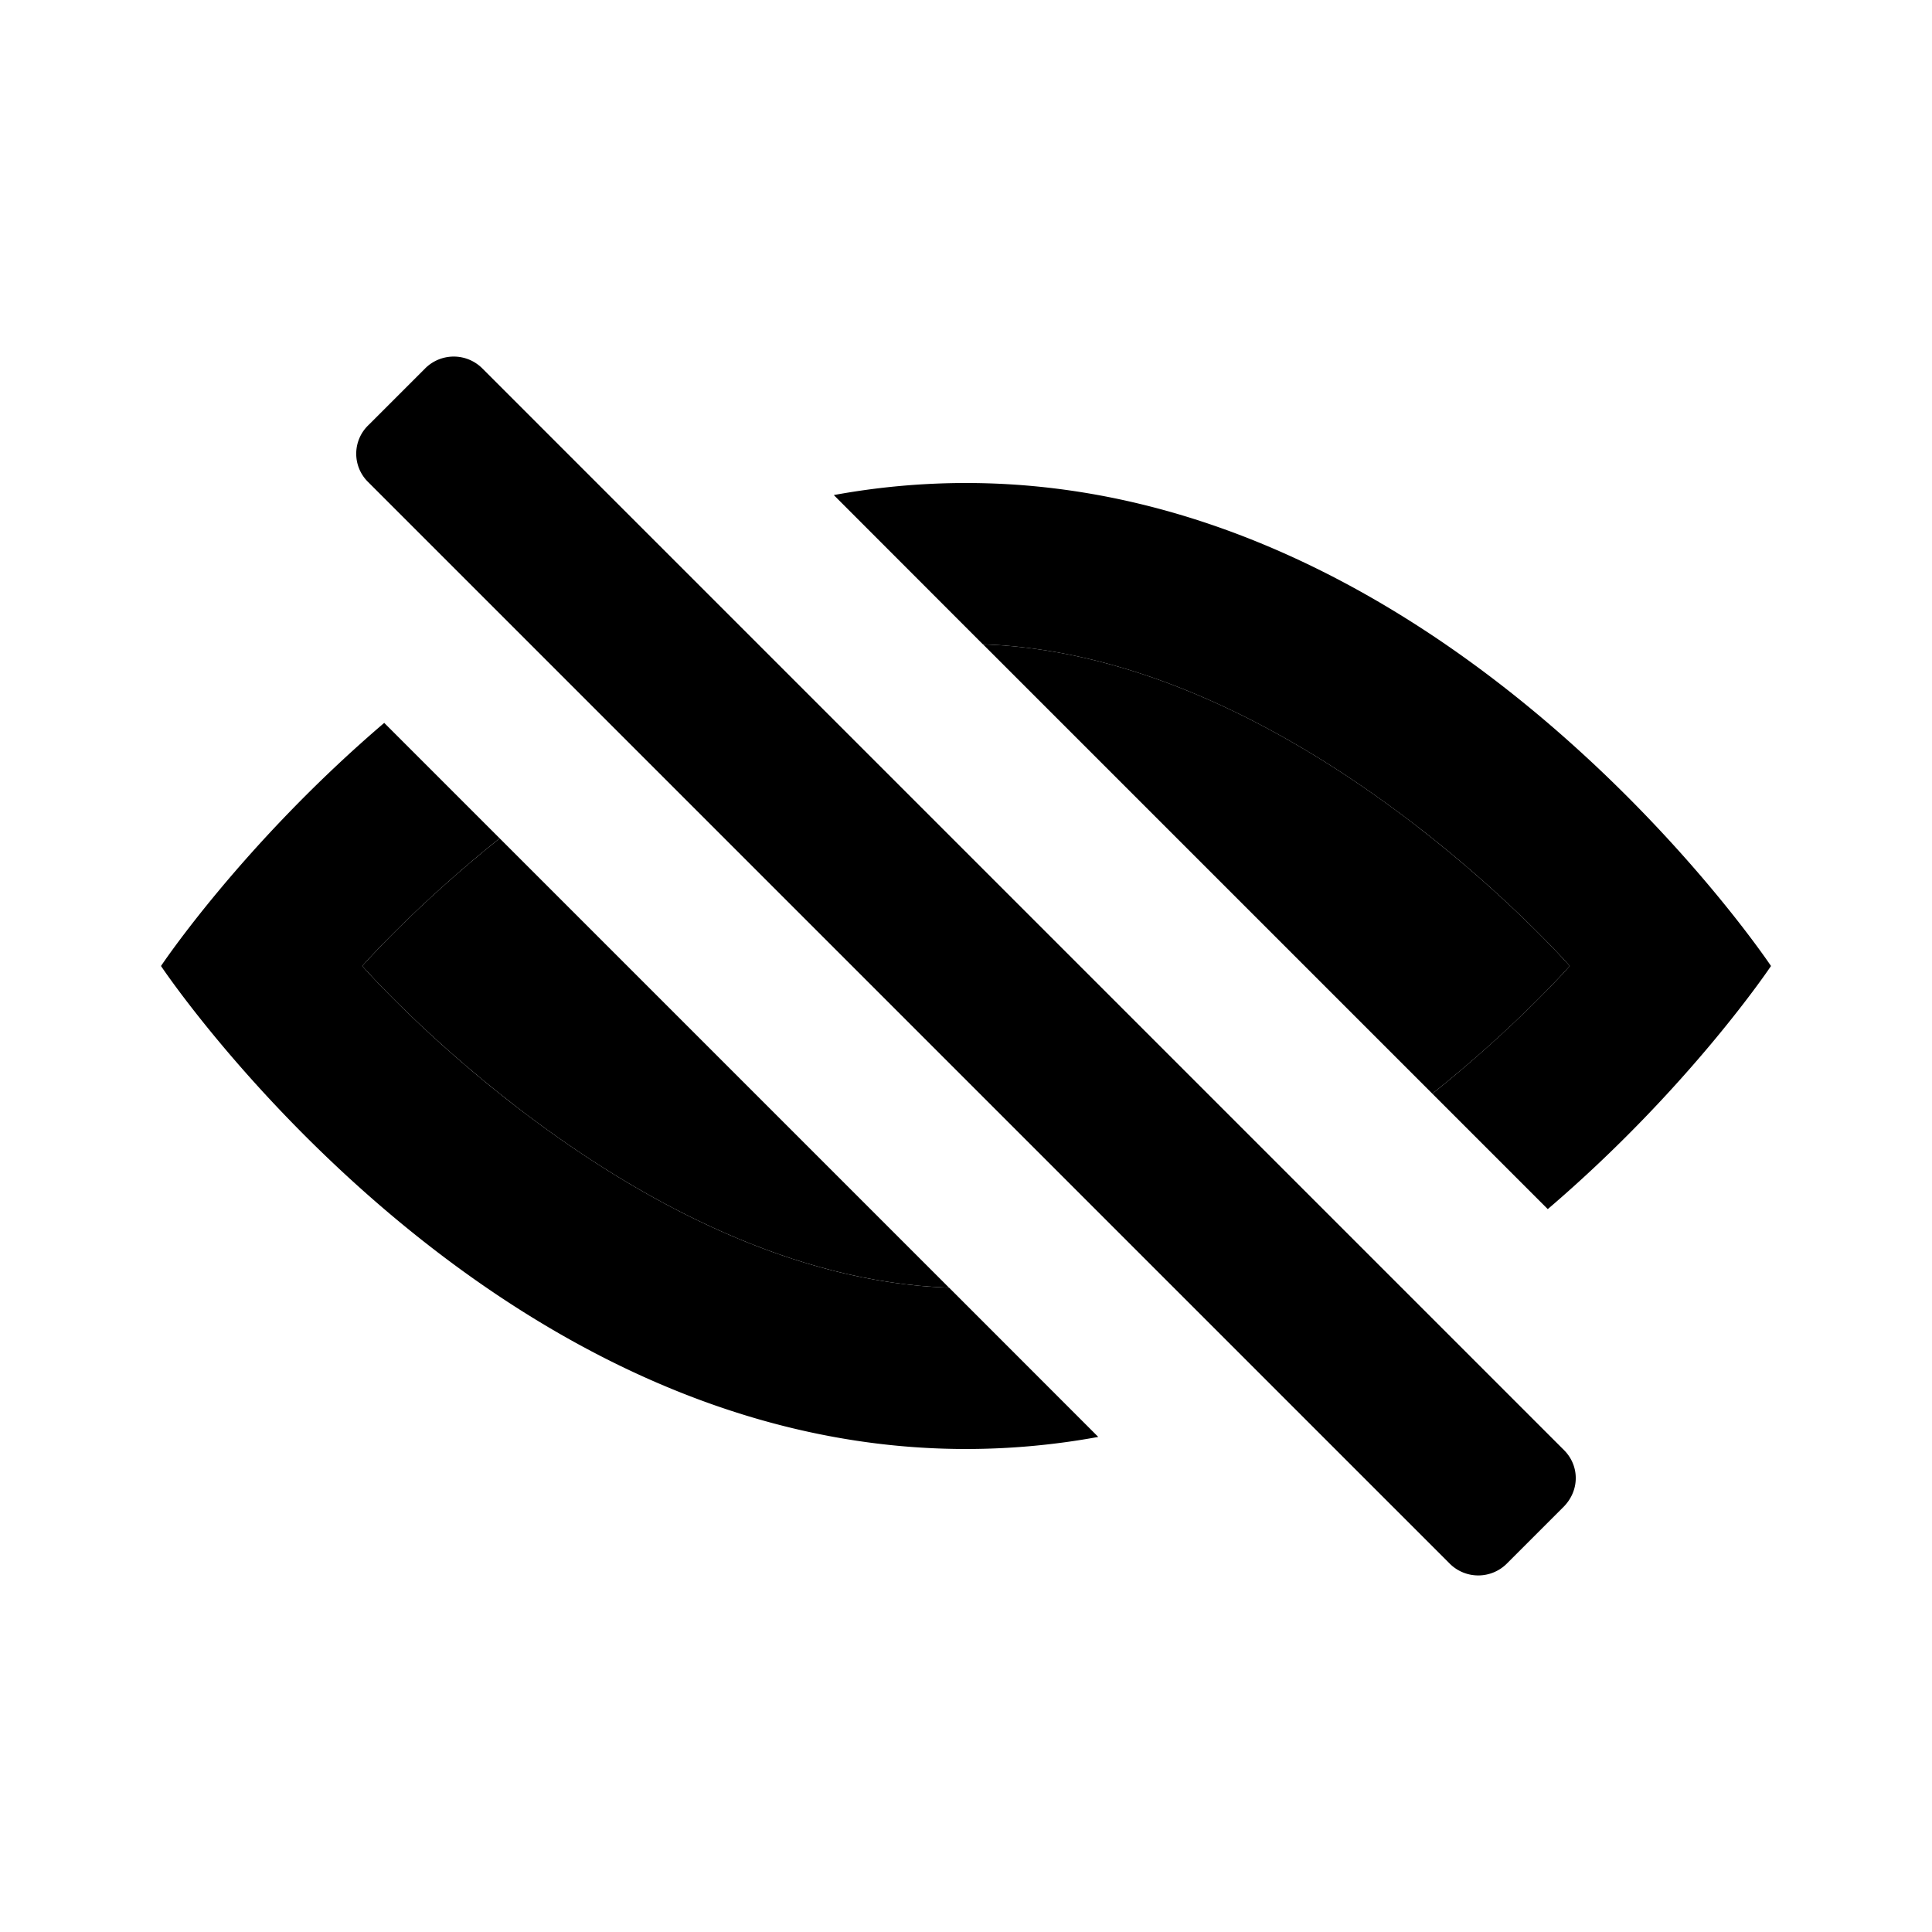 <svg xmlns="http://www.w3.org/2000/svg" width="24" height="24" class="wd-icon-invisible wd-icon" focusable="false" role="presentation" viewBox="0 0 24 24">
    <g fill-rule="evenodd" class="wd-icon-container">
        <path d="M4.773 8.98l1.434 1.434C5.149 11.26 4.5 12 4.5 12s3.378 3.86 7.29 3.996l1.853 1.854A9.117 9.117 0 0 1 12 18c-6 0-10-6-10-6s1.009-1.513 2.773-3.02zm5.584-2.83A9.117 9.117 0 0 1 12 6c6 0 10 6 10 6s-1.009 1.513-2.773 3.02l-1.434-1.434C18.851 12.74 19.5 12 19.5 12s-3.378-3.86-7.29-3.996L10.358 6.15zm-5.786-.164a.492.492 0 0 1 .008-.707l.7-.7a.502.502 0 0 1 .707-.008l13.443 13.443c.193.193.198.501-.008.707l-.7.7a.502.502 0 0 1-.707.008L4.571 5.986z" class="wd-icon-fill"/>
        <path d="M6.207 10.414l5.582 5.582C7.878 15.86 4.5 12 4.5 12s.649-.741 1.707-1.586zm6.004-2.41C16.122 8.14 19.5 12 19.5 12s-.649.741-1.707 1.586l-5.582-5.582z" class="wd-icon-background"/>
    </g>
</svg>
